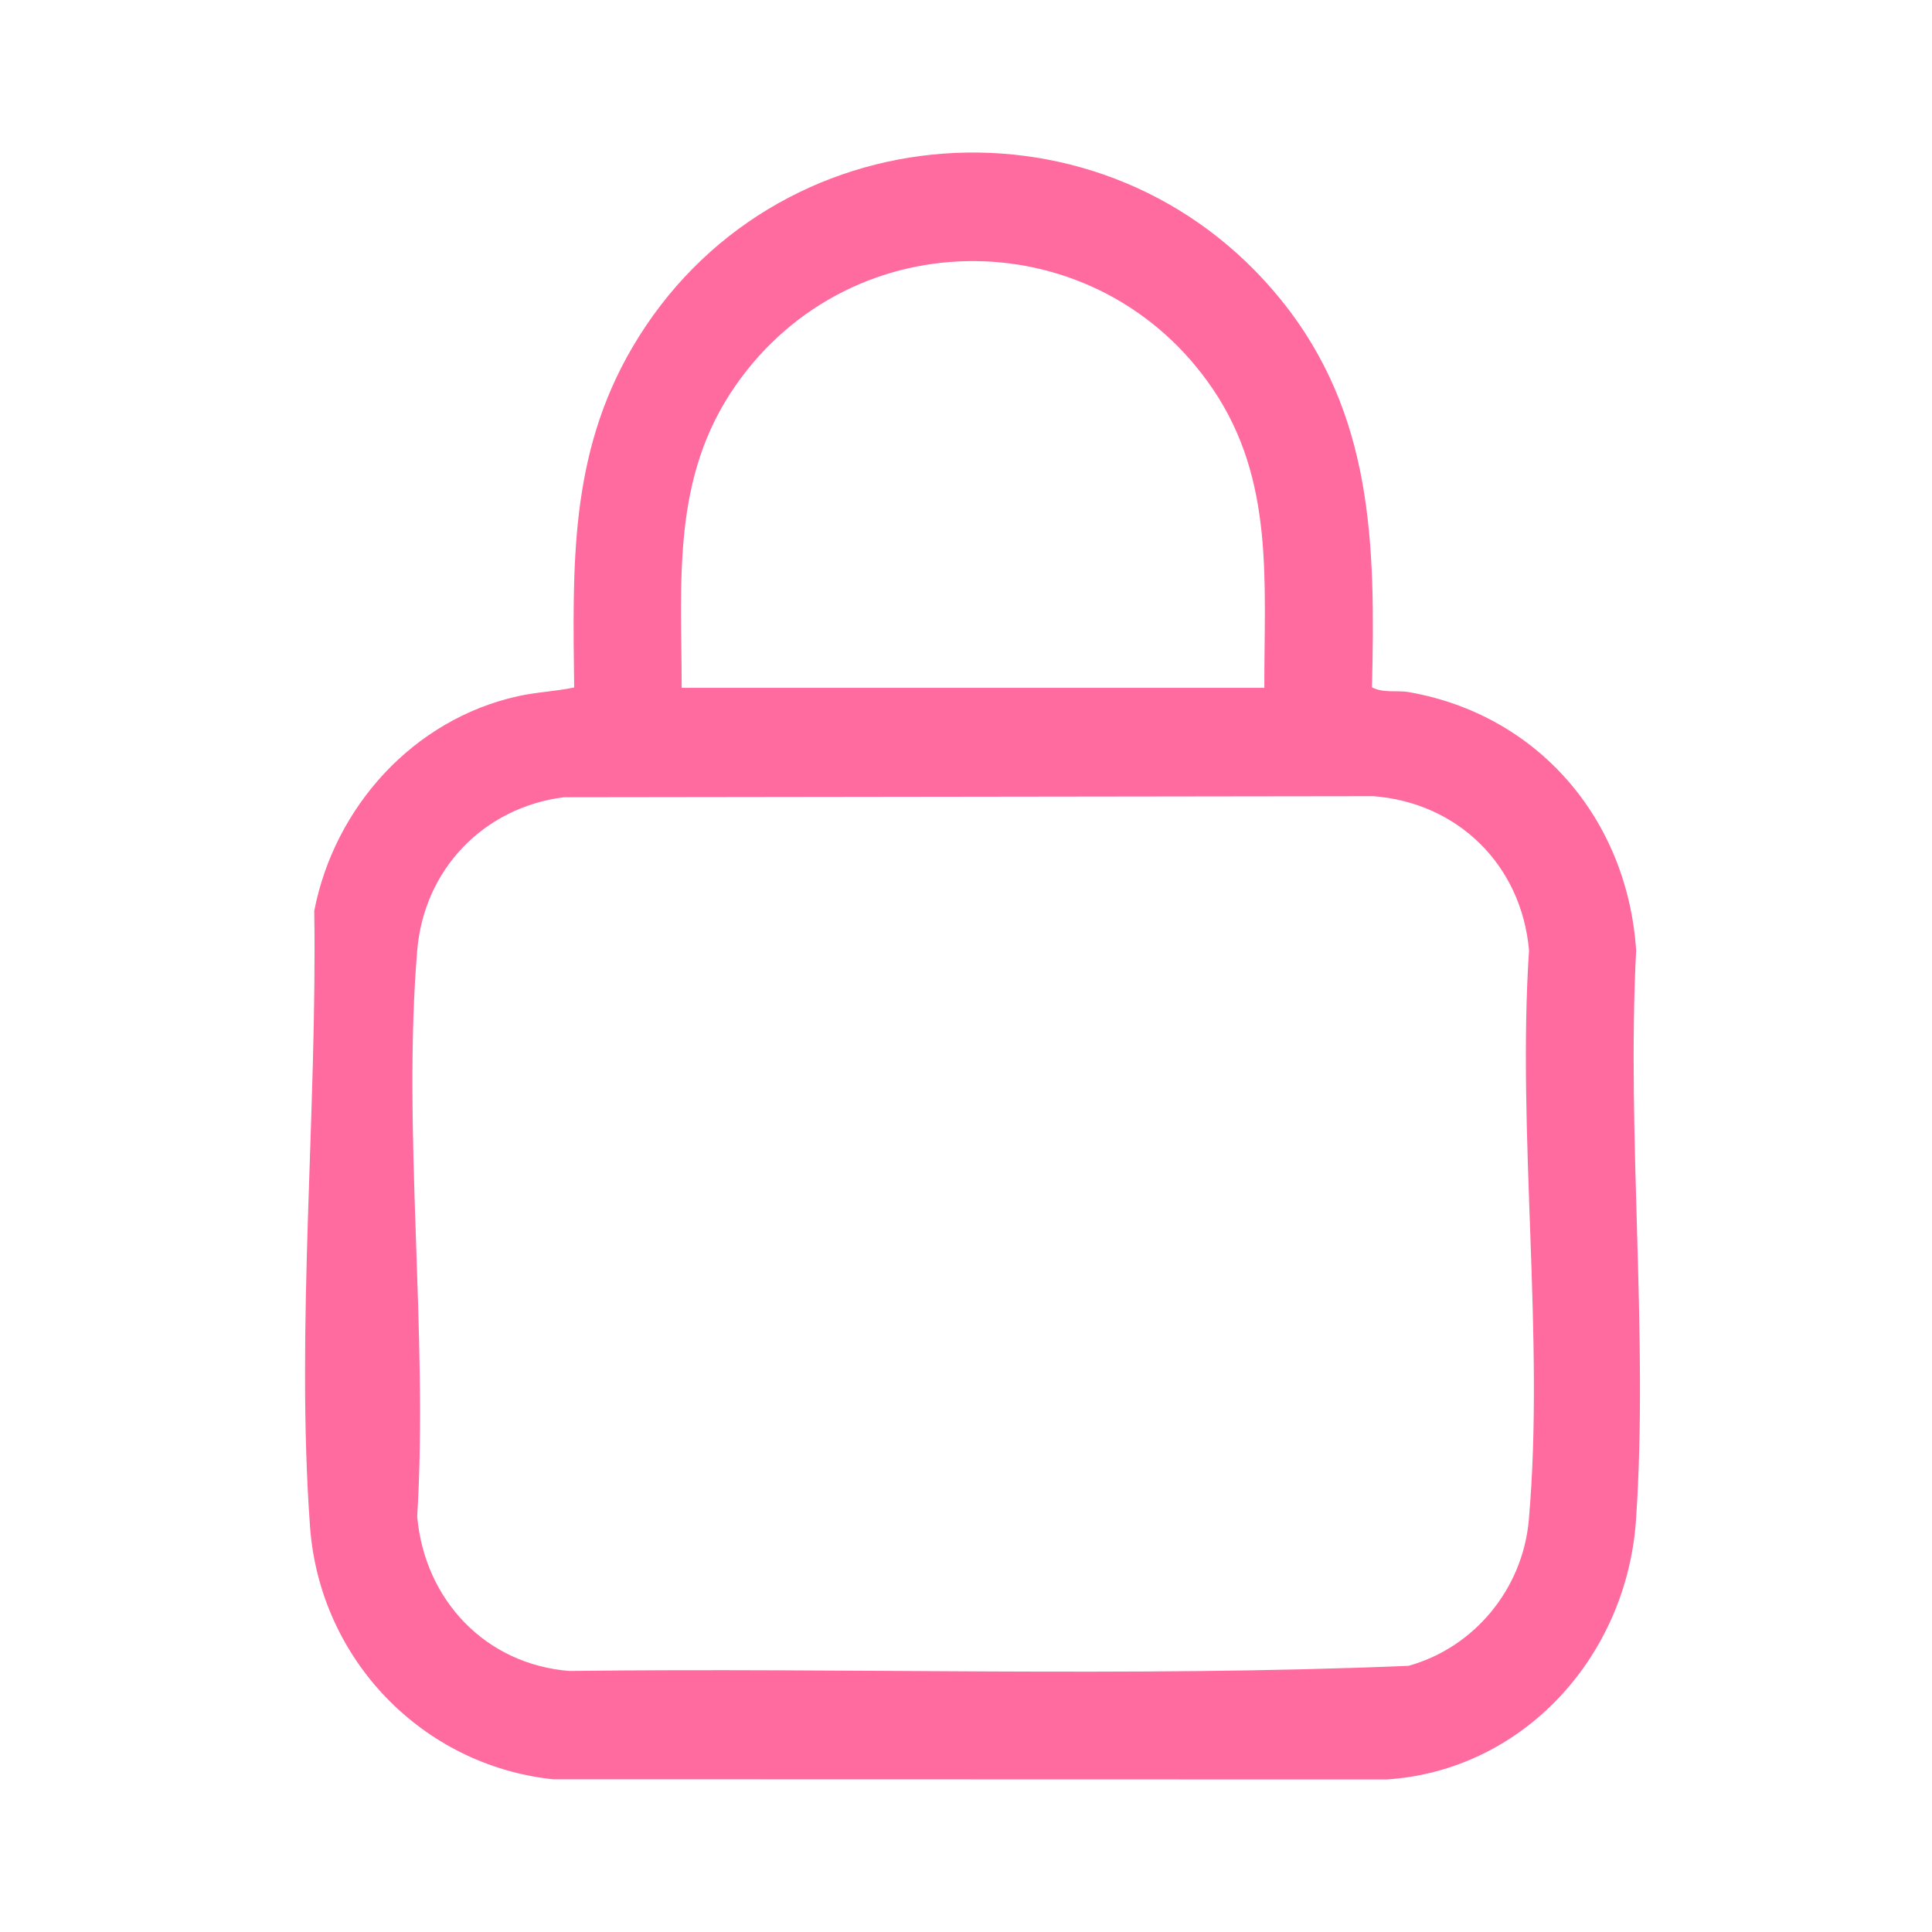 <?xml version="1.0" encoding="UTF-8"?>
<svg width="38px" height="38px" viewBox="0 0 38 38" version="1.1" xmlns="http://www.w3.org/2000/svg" xmlns:xlink="http://www.w3.org/1999/xlink">
    <rect x="0" y="0" width="38" height="38" fill="#333333" stroke="none"/>
    <title>Frame 5 Copia</title>
    <defs>
        <path d="M0,0 L38,0 L38,38 L0,38 L0,0 Z" id="path-1"></path>
    </defs>
    <g id="Frame-5-Copia" stroke="none" fill="none" xlink:href="#path-1" fill-rule="evenodd">
        <use fill="#FFFFFF" xlink:href="#path-1"></use>
        <path d="M11.088,15.681 C9.52,15.88 8.339,17.092 8.206,18.697 C7.911,22.259 8.424,26.224 8.206,29.829 C8.353,31.475 9.553,32.735 11.199,32.866 C16.696,32.797 22.221,32.994 27.702,32.765 C28.995,32.407 29.951,31.254 30.07,29.895 C30.384,26.328 29.836,22.308 30.074,18.693 C29.926,17.01 28.67,15.786 27.011,15.66 L11.088,15.681 Z M24.868,13.529 C24.863,11.45 25.071,9.447 23.856,7.653 C21.607,4.334 16.772,4.285 14.474,7.574 C13.204,9.391 13.406,11.404 13.408,13.529 L24.868,13.529 Z M26.985,13.519 C27.216,13.639 27.473,13.571 27.715,13.614 C30.248,14.06 32.009,16.106 32.181,18.693 C31.992,22.355 32.425,26.262 32.178,29.896 C31.996,32.572 29.969,34.822 27.275,35 L10.874,34.996 C8.31,34.723 6.289,32.641 6.098,30.029 C5.815,26.146 6.241,21.824 6.181,17.914 C6.583,15.857 8.142,14.149 10.18,13.695 C10.553,13.611 10.922,13.6 11.293,13.522 C11.266,11.13 11.197,8.956 12.433,6.841 C15.181,2.139 21.776,1.671 25.195,5.897 C27.017,8.148 27.052,10.727 26.985,13.519 L26.985,13.519 Z" id="Fill-4" fill="#FF6A9F"></path>
    </g>
</svg>